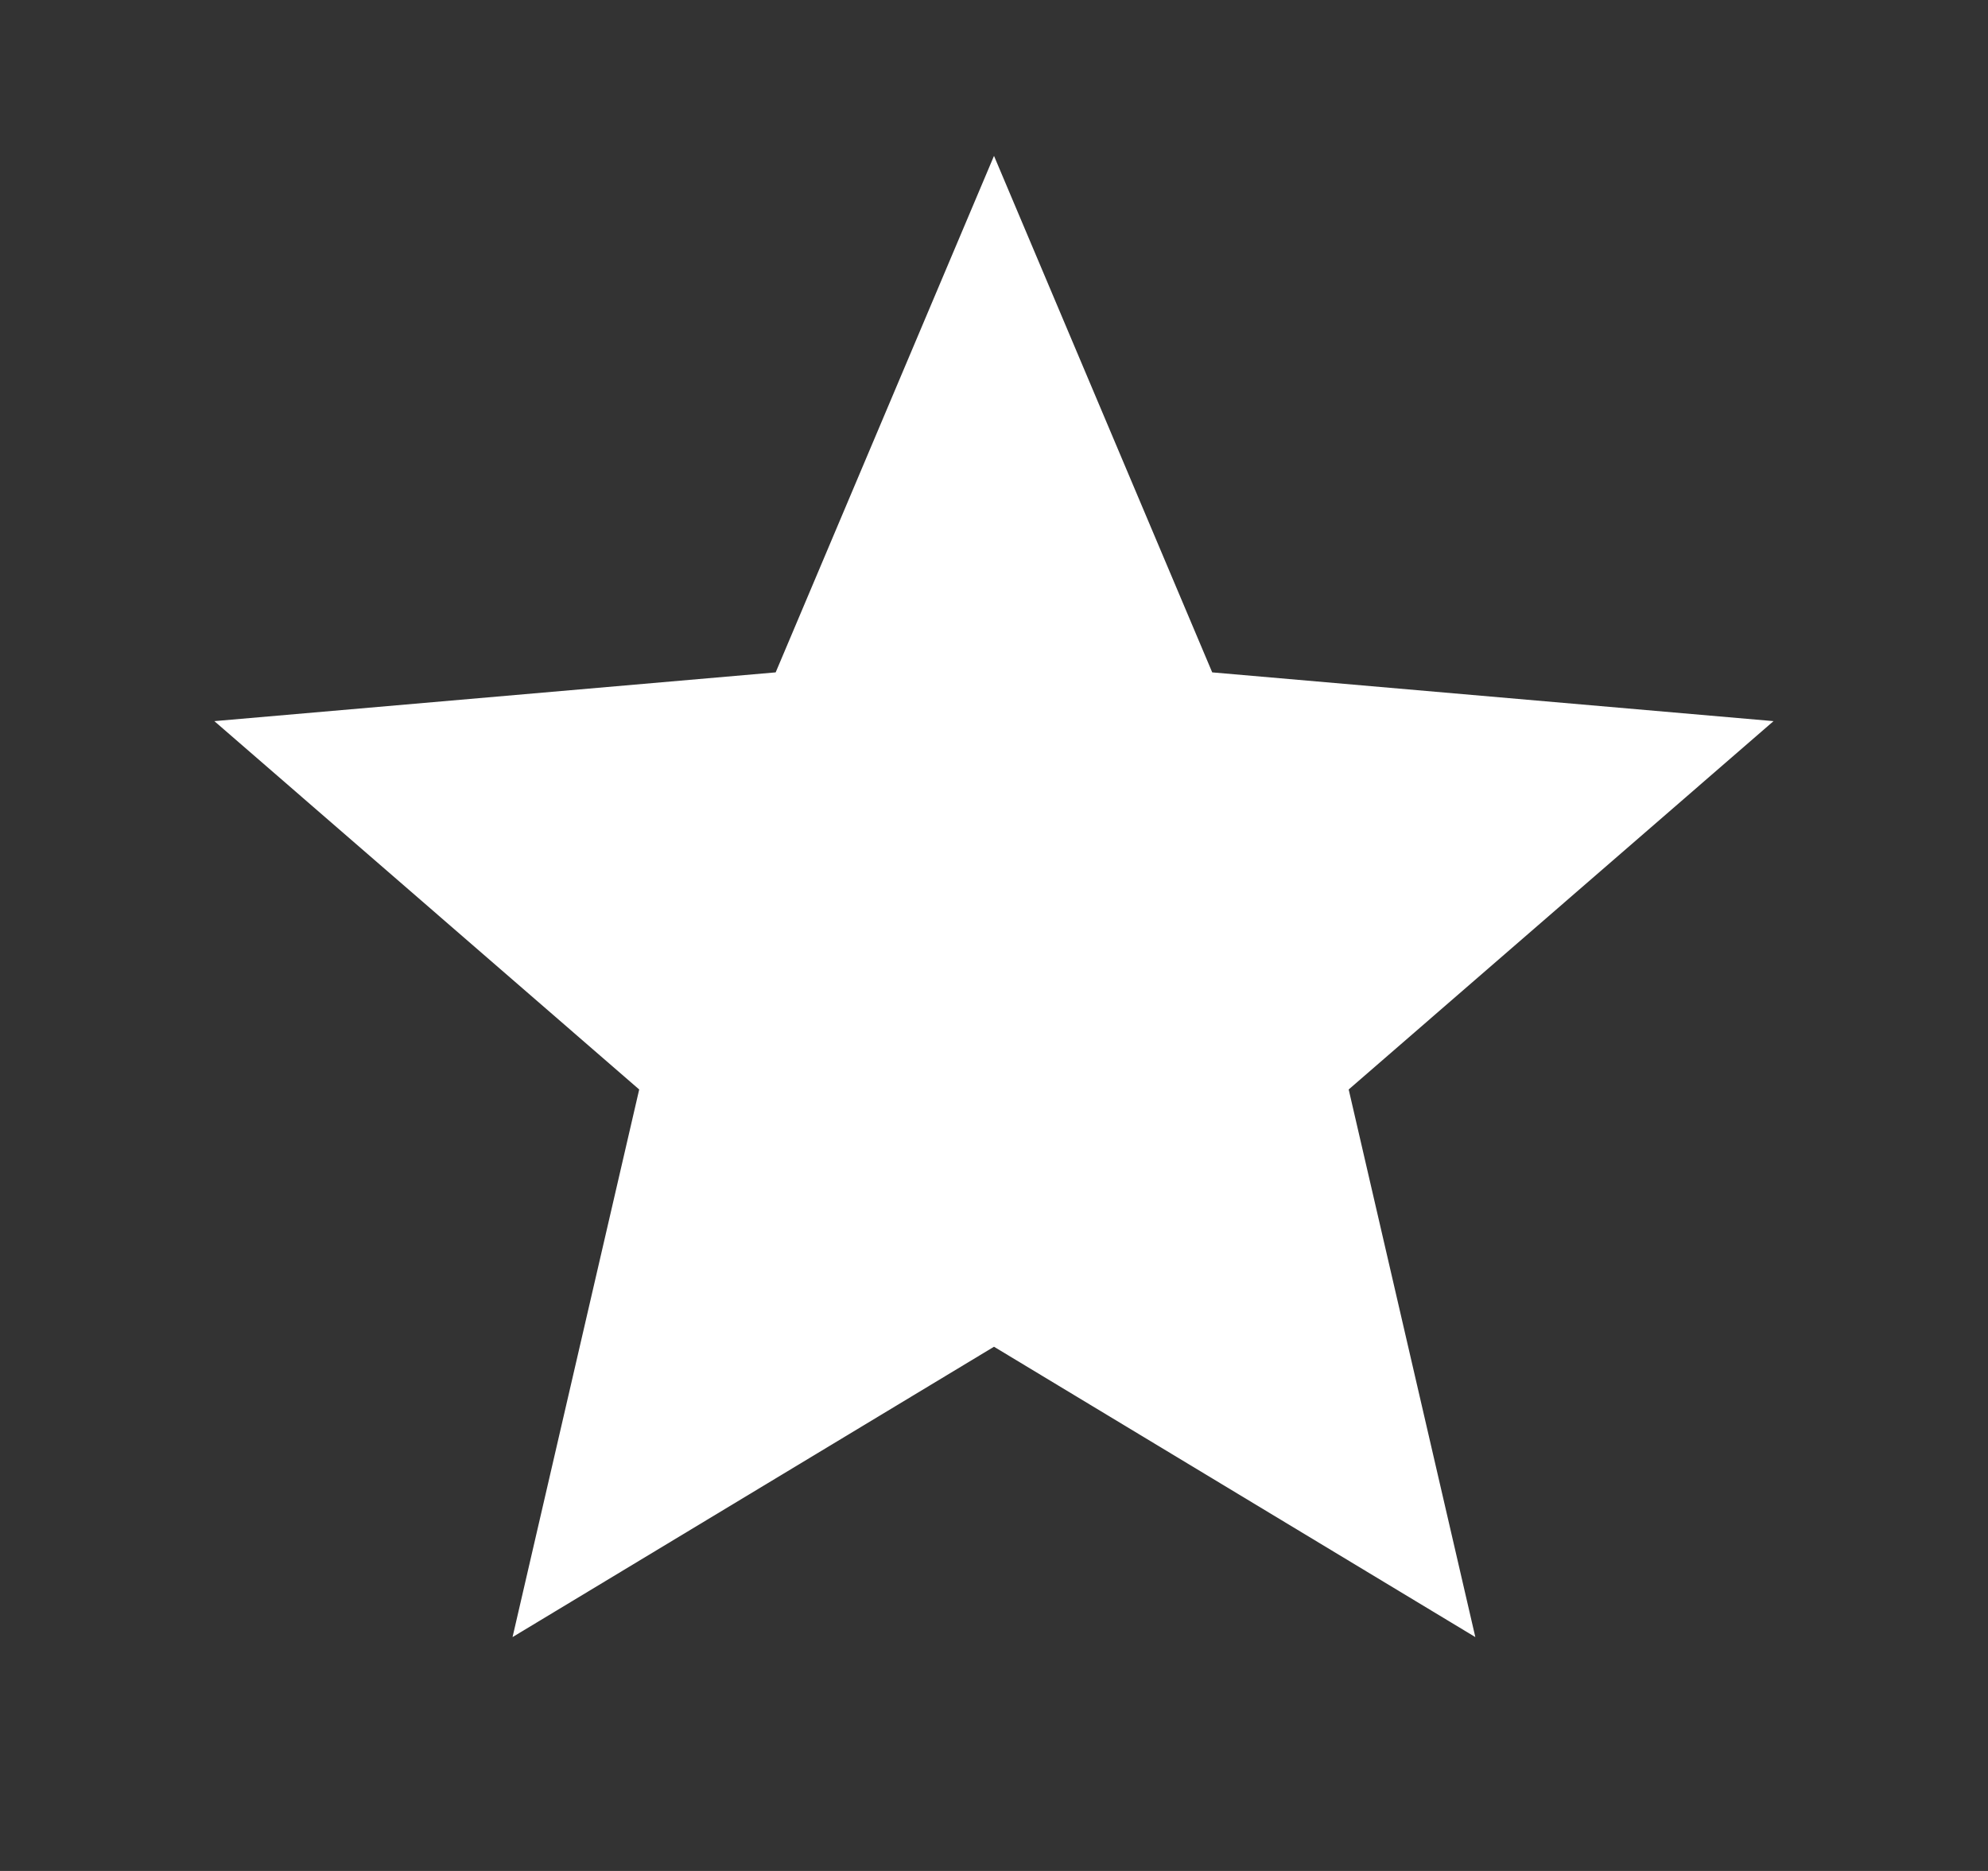 <svg width="17" height="16" viewBox="0 0 17 16" fill="none" xmlns="http://www.w3.org/2000/svg">
<rect x="0" y="0" width="17" height="16" fill="#333333" stroke="none"/>
<g id="material-symbols:star">
<path id="Vector" d="M4.383 14L5.466 9.317L1.833 6.167L6.633 5.75L8.5 1.333L10.366 5.75L15.166 6.167L11.533 9.317L12.616 14L8.5 11.517L4.383 14Z" fill="white"/>
</g>
</svg>

